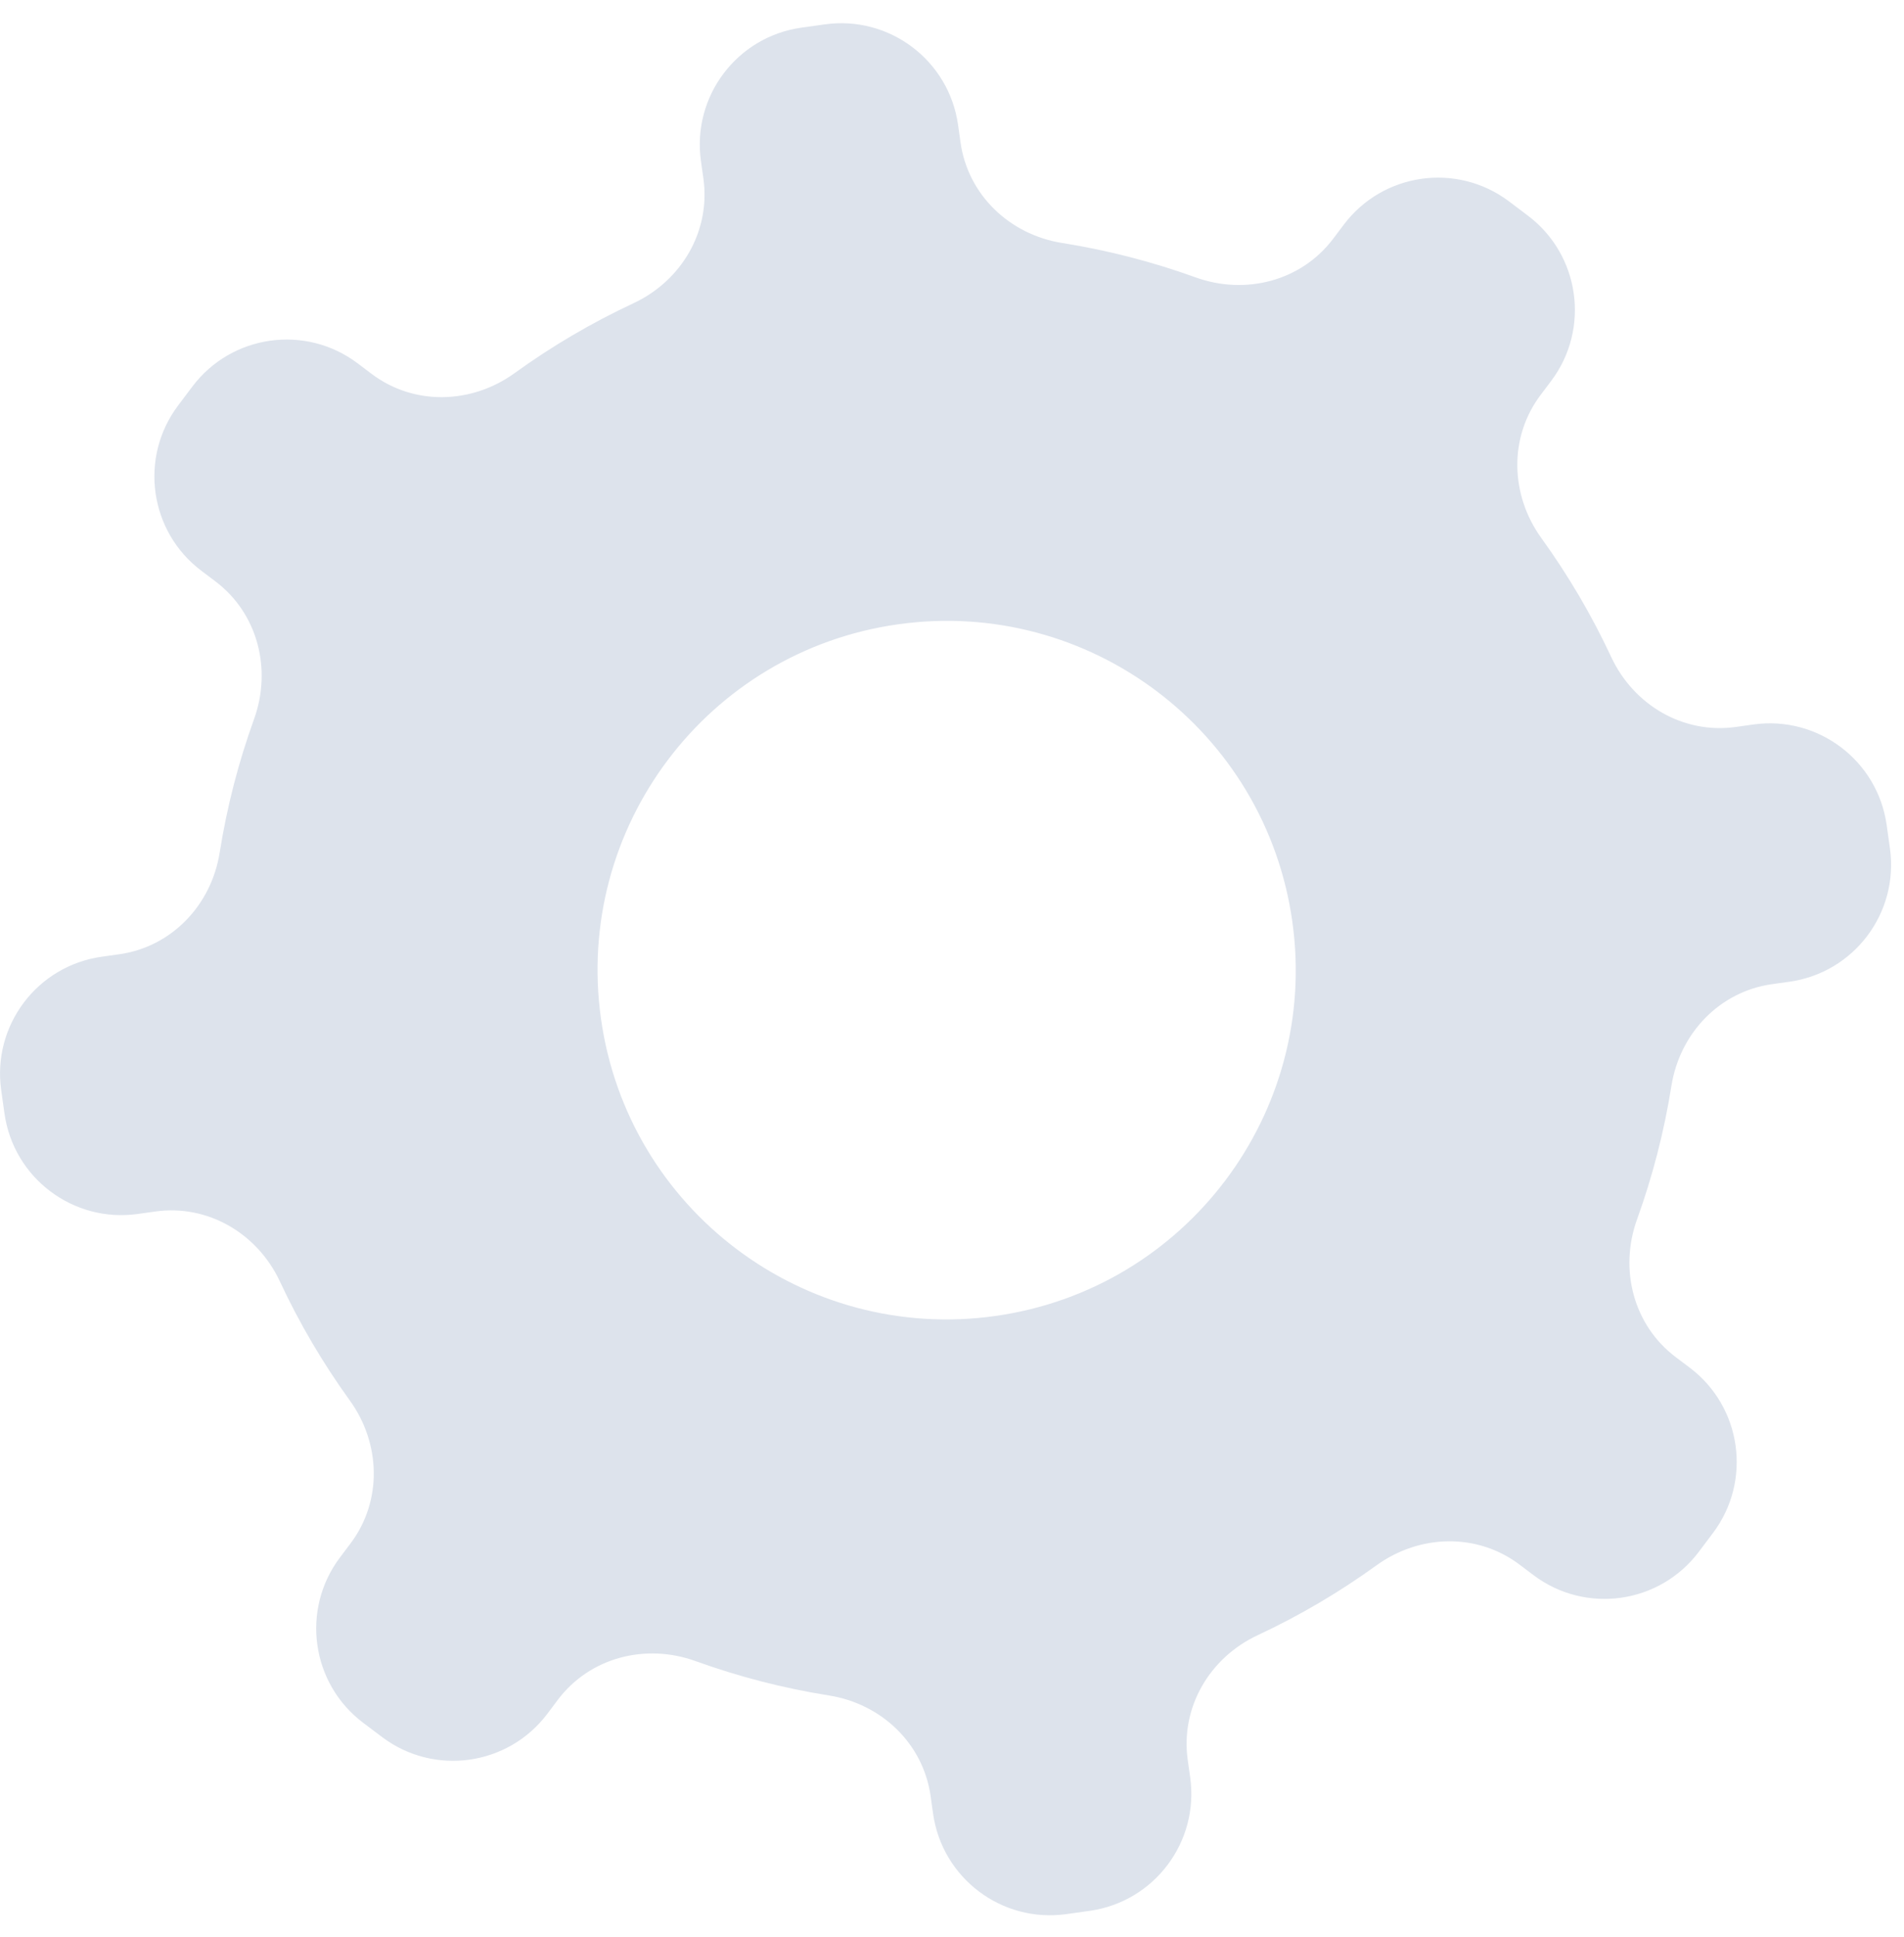 <svg xmlns="http://www.w3.org/2000/svg" width="60" height="61" viewBox="0 0 60 61">
  <path fill="#DDE3EC" fill-rule="evenodd" d="M62.195,35.587 C62.195,37.642 60.529,39.307 58.475,39.307 L57.919,39.307 C56.246,39.307 54.826,40.438 54.335,42.037 C53.907,43.435 53.35,44.777 52.678,46.049 C51.895,47.529 52.097,49.334 53.281,50.518 L53.67,50.907 C55.123,52.359 55.123,54.715 53.67,56.167 L53.146,56.692 C51.693,58.145 49.337,58.145 47.885,56.692 L47.496,56.303 C46.312,55.119 44.507,54.917 43.027,55.7 C41.755,56.372 40.413,56.929 39.015,57.357 C37.416,57.847 36.286,59.268 36.286,60.94 L36.286,61.496 C36.286,63.551 34.62,65.217 32.565,65.217 L31.824,65.217 C29.769,65.217 28.104,63.551 28.104,61.496 L28.104,60.94 C28.104,59.268 26.974,57.847 25.375,57.357 C23.976,56.929 22.634,56.372 21.362,55.7 C19.882,54.917 18.077,55.119 16.893,56.303 L16.505,56.692 C15.052,58.145 12.696,58.145 11.244,56.692 L10.719,56.167 C9.266,54.715 9.266,52.359 10.719,50.907 L11.108,50.518 C12.292,49.334 12.494,47.529 11.711,46.049 C11.039,44.777 10.482,43.435 10.054,42.037 C9.564,40.438 8.143,39.307 6.471,39.307 L5.915,39.307 C3.86,39.307 2.195,37.642 2.195,35.587 L2.195,34.846 C2.195,32.791 3.86,31.126 5.915,31.126 L6.471,31.126 C8.143,31.126 9.564,29.996 10.054,28.396 C10.482,26.998 11.039,25.656 11.711,24.384 C12.494,22.904 12.292,21.099 11.108,19.915 L10.719,19.526 C9.266,18.074 9.266,15.718 10.719,14.266 L11.244,13.741 C12.696,12.288 15.052,12.288 16.505,13.741 L16.893,14.13 C18.077,15.314 19.882,15.516 21.362,14.733 C22.634,14.061 23.976,13.504 25.375,13.076 C26.974,12.586 28.104,11.165 28.104,9.493 L28.104,8.937 C28.104,6.882 29.769,5.217 31.824,5.217 L32.565,5.217 C34.62,5.217 36.286,6.882 36.286,8.937 L36.286,9.493 C36.286,11.165 37.416,12.586 39.015,13.076 C40.413,13.504 41.755,14.061 43.027,14.733 C44.507,15.516 46.312,15.314 47.496,14.13 L47.885,13.741 C49.337,12.288 51.693,12.288 53.146,13.741 L53.67,14.266 C55.123,15.718 55.123,18.074 53.67,19.526 L53.281,19.915 C52.097,21.099 51.895,22.904 52.678,24.384 C53.35,25.656 53.907,26.998 54.335,28.396 C54.826,29.996 56.246,31.126 57.919,31.126 L58.475,31.126 C60.529,31.126 62.195,32.791 62.195,34.846 L62.195,35.587 Z M32.225,46.25 C38.3,46.25 43.225,41.325 43.225,35.25 C43.225,29.175 38.3,24.25 32.225,24.25 C26.149,24.25 21.225,29.175 21.225,35.25 C21.225,41.325 26.149,46.25 32.225,46.25 Z" transform="rotate(-8 -2.536 50.017)"/>
</svg>
